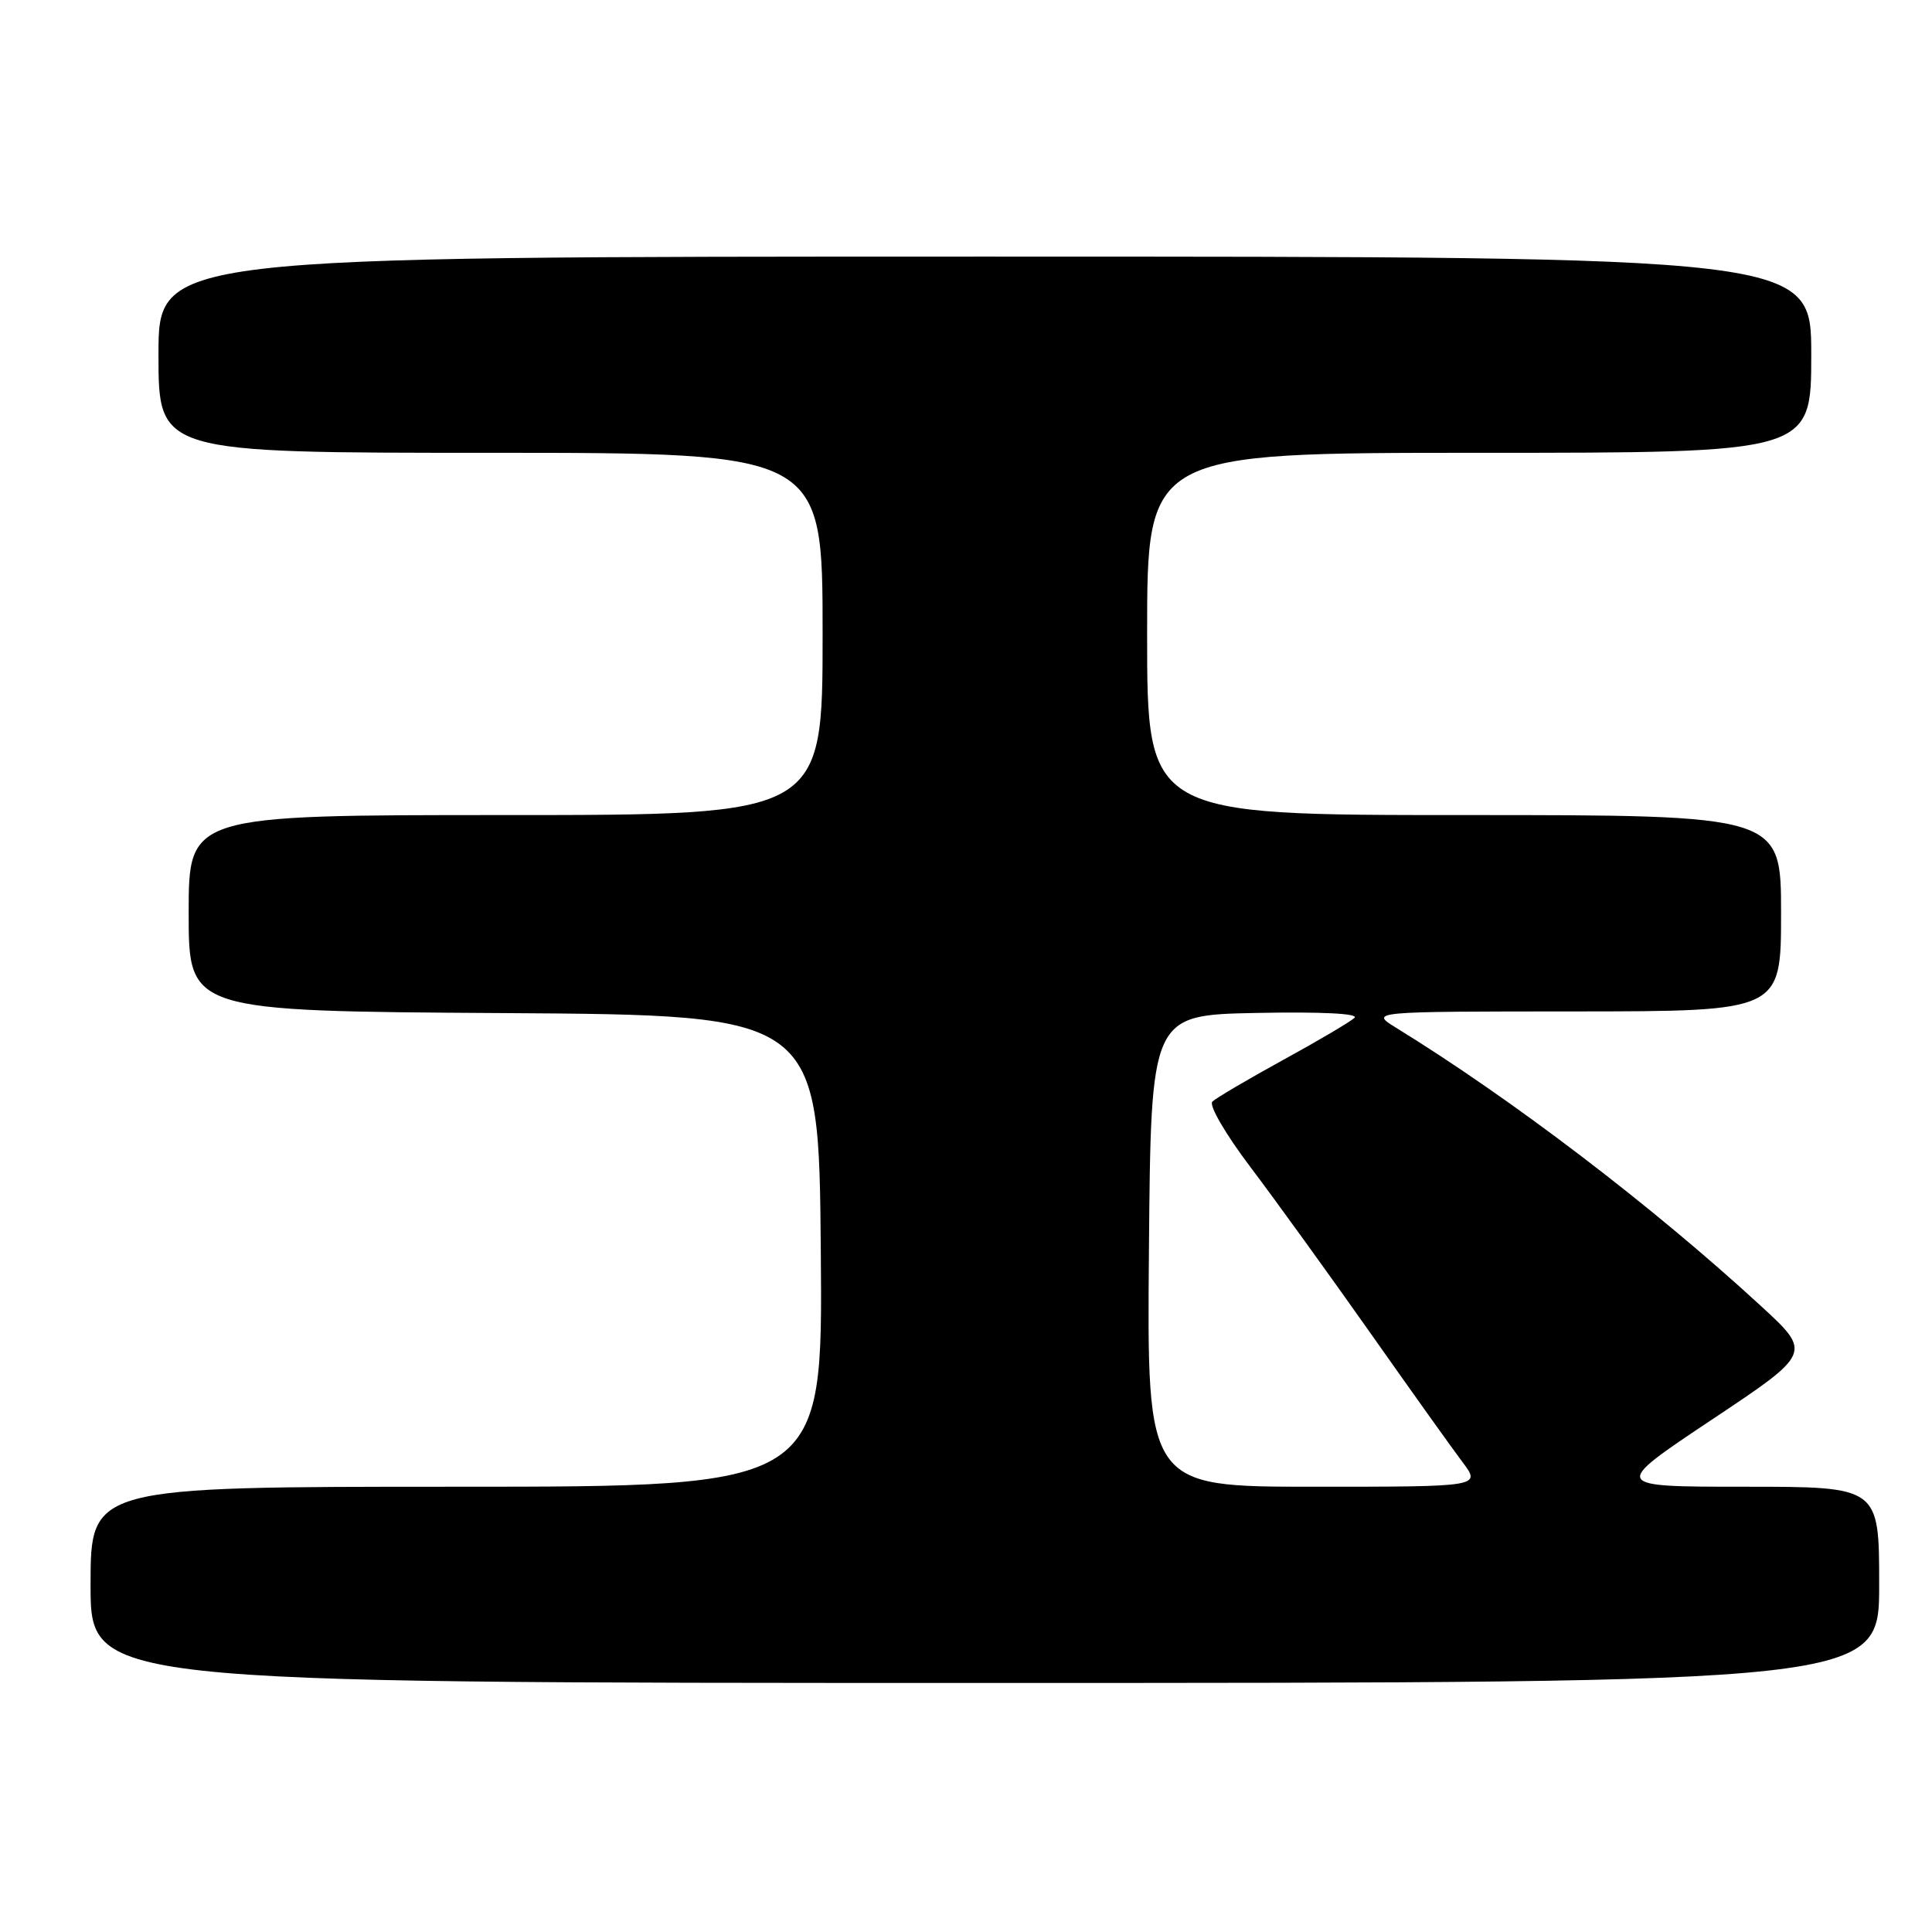 <?xml version="1.0" encoding="UTF-8" standalone="no"?>
<!DOCTYPE svg PUBLIC "-//W3C//DTD SVG 1.1//EN" "http://www.w3.org/Graphics/SVG/1.1/DTD/svg11.dtd" >
<svg xmlns="http://www.w3.org/2000/svg" xmlns:xlink="http://www.w3.org/1999/xlink" version="1.1" viewBox="0 0 256 256">
 <g >
 <path fill="currentColor"
d=" M 249.00 210.00 C 249.00 197.00 249.00 197.00 231.25 197.00 C 213.50 197.00 213.50 197.00 226.80 188.13 C 240.10 179.27 240.10 179.27 233.30 173.02 C 218.95 159.82 200.45 145.71 185.00 136.19 C 181.50 134.03 181.50 134.03 208.75 134.02 C 236.00 134.00 236.00 134.00 236.00 121.00 C 236.00 108.00 236.00 108.00 194.00 108.00 C 152.00 108.00 152.00 108.00 152.00 84.00 C 152.00 60.00 152.00 60.00 196.00 60.00 C 240.00 60.00 240.00 60.00 240.00 47.00 C 240.00 34.00 240.00 34.00 130.50 34.00 C 21.00 34.00 21.00 34.00 21.00 47.00 C 21.00 60.00 21.00 60.00 65.00 60.00 C 109.00 60.00 109.00 60.00 109.00 84.00 C 109.00 108.00 109.00 108.00 67.00 108.00 C 25.00 108.00 25.00 108.00 25.00 120.99 C 25.00 133.98 25.00 133.98 66.75 134.24 C 108.50 134.50 108.50 134.50 108.76 165.75 C 109.03 197.00 109.03 197.00 60.51 197.00 C 12.00 197.00 12.00 197.00 12.00 210.00 C 12.00 223.00 12.00 223.00 130.50 223.00 C 249.00 223.00 249.00 223.00 249.00 210.00 Z  M 152.24 165.75 C 152.50 134.50 152.50 134.50 166.48 134.22 C 175.13 134.05 180.09 134.30 179.48 134.87 C 178.94 135.38 174.68 137.90 170.00 140.46 C 165.32 143.03 161.11 145.51 160.64 145.97 C 160.16 146.45 162.41 150.31 165.70 154.66 C 168.96 158.97 176.06 168.80 181.49 176.50 C 186.91 184.20 192.45 191.96 193.80 193.75 C 196.24 197.00 196.24 197.00 174.10 197.00 C 151.97 197.00 151.97 197.00 152.24 165.75 Z "/>
</g>
</svg>